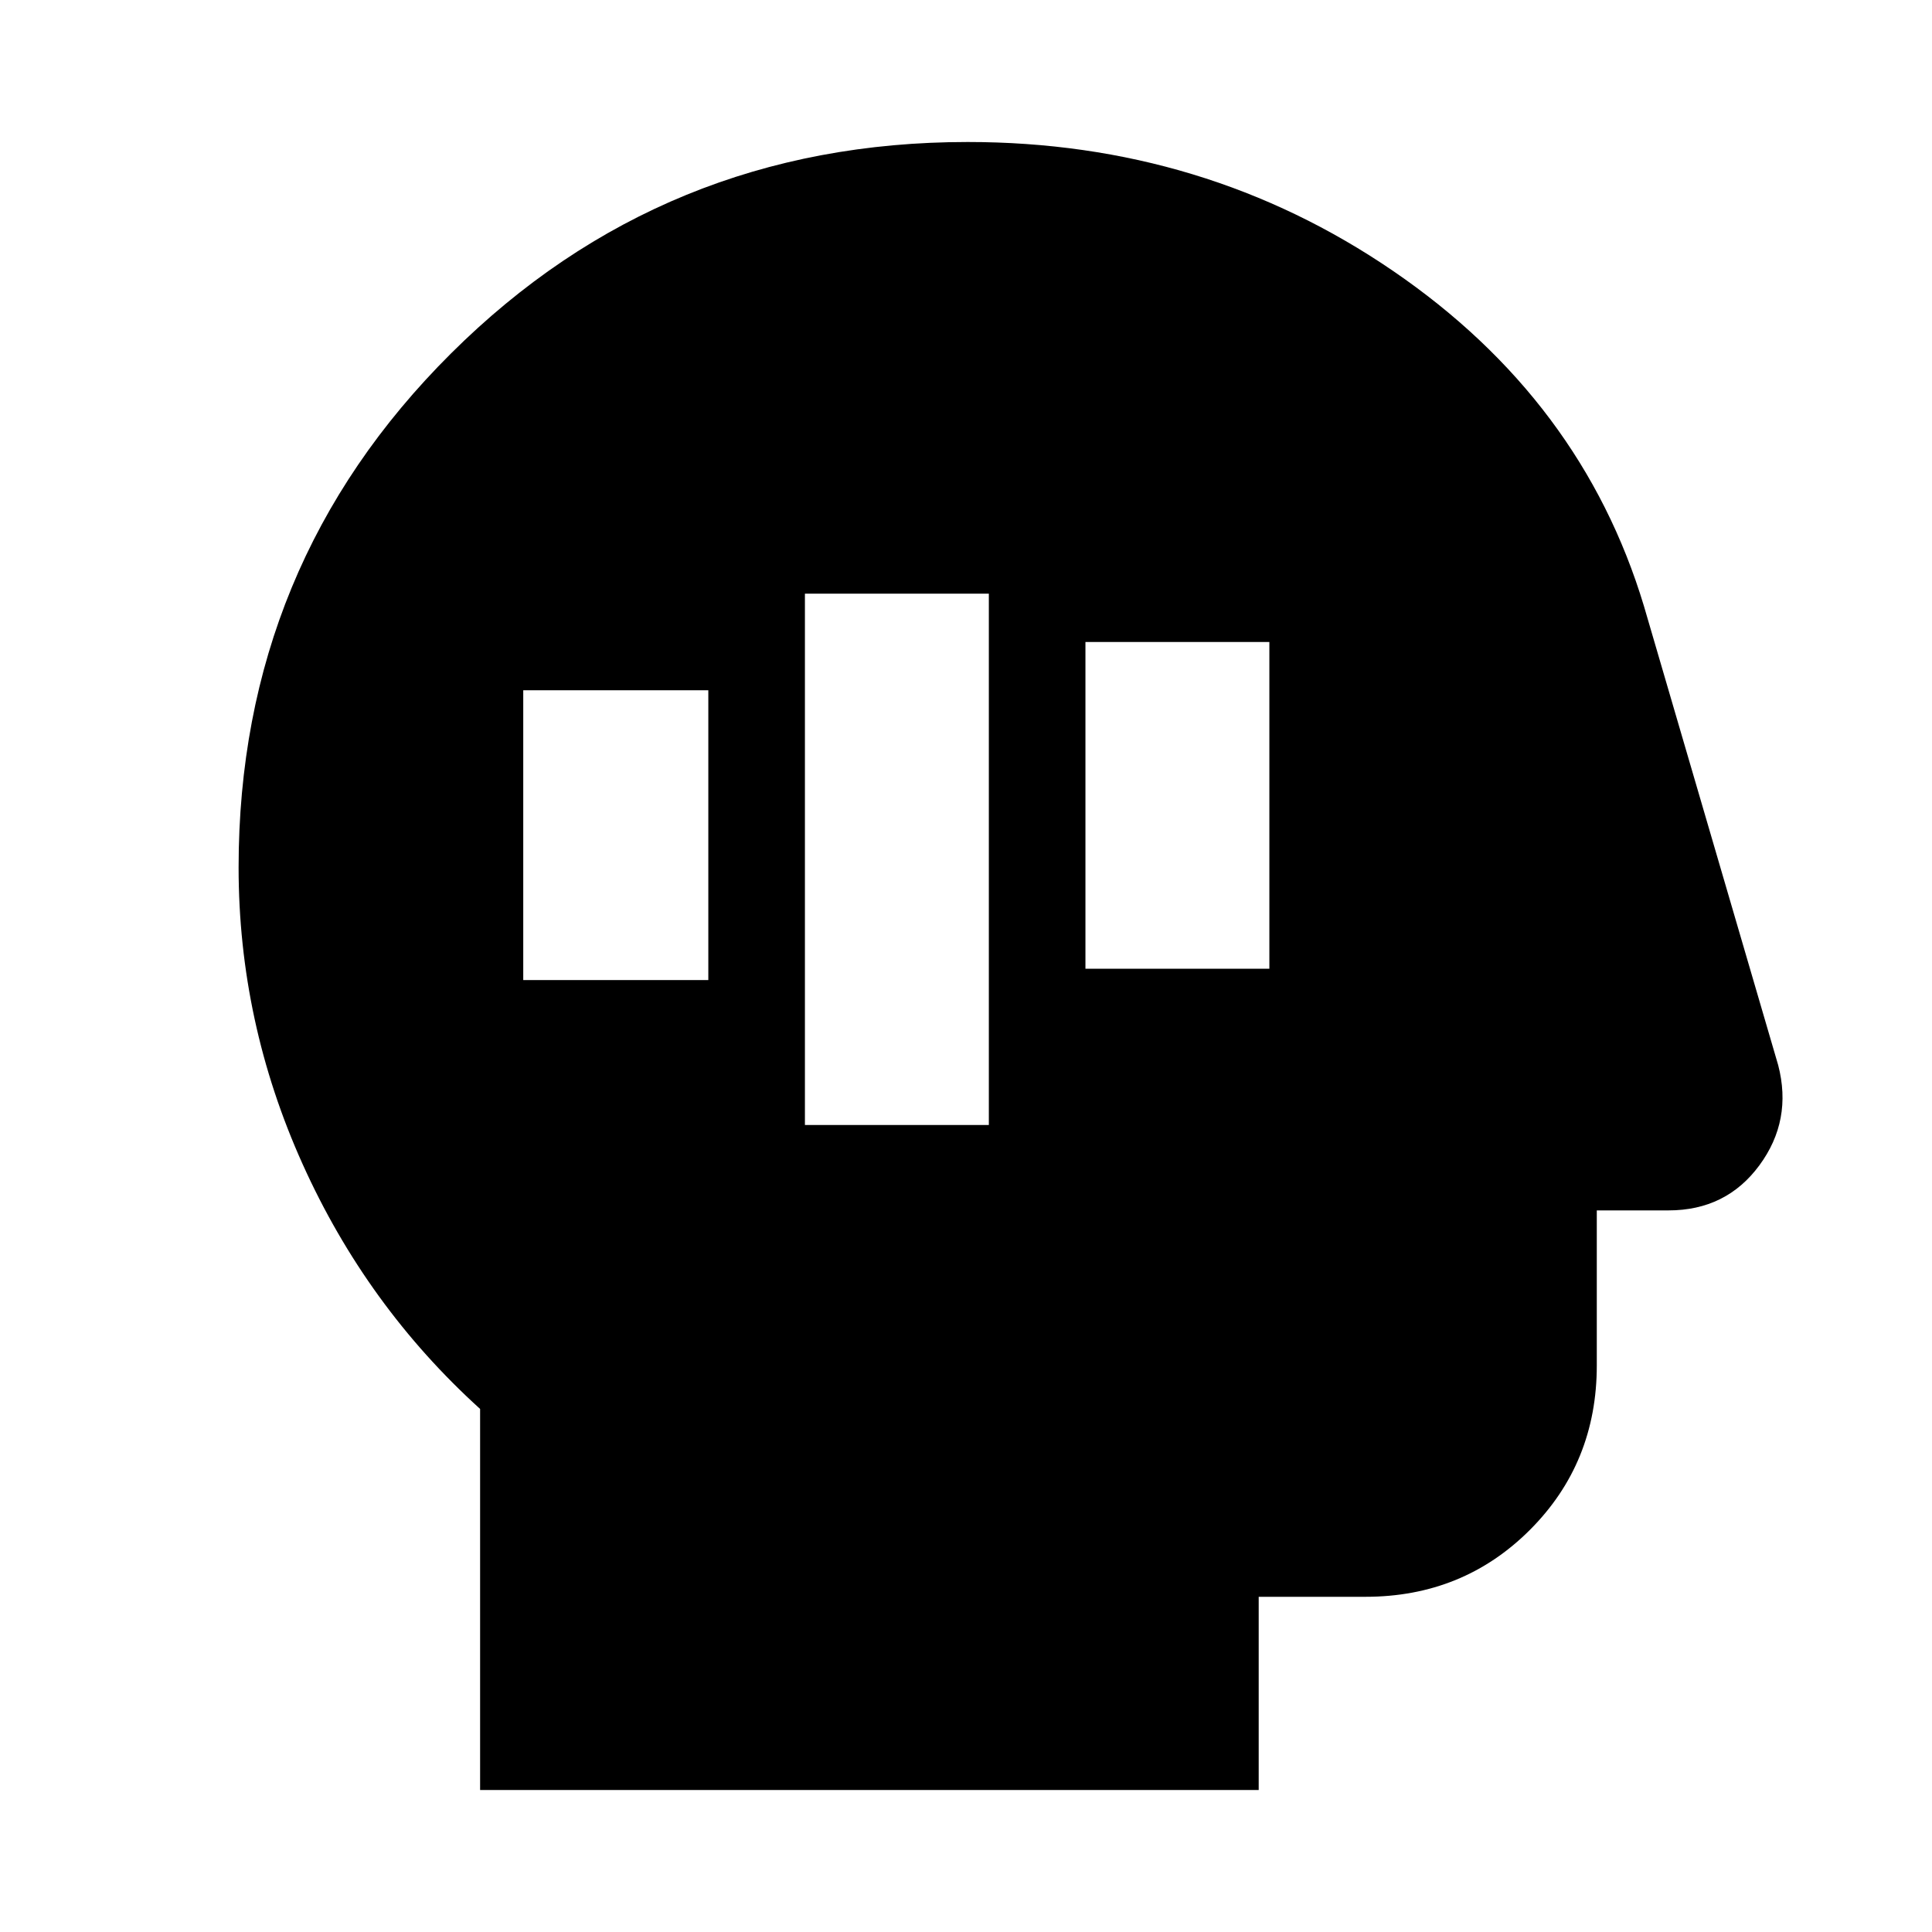 <svg xmlns="http://www.w3.org/2000/svg" height="20" viewBox="0 -960 960 960" width="20"><path d="M238.56-70.56v-189.35q-56.43-51.13-88.21-121.69-31.79-70.55-31.79-147.4 0-150.37 105.57-255.4 105.56-105.04 256.7-105.04 117.69 0 211.43 64.1 93.74 64.1 124.61 166.51l66.7 228.09q7.13 27.44-9.36 49.81t-45.12 22.37h-35.65v77.04q0 48.48-33.24 81.72t-81.72 33.24h-53.04v96H238.56ZM399.96-401h91.39v-264h-91.39v264Zm139.39-77.65h91.39V-641h-91.39v162.35ZM260-473h91.96v-144H260v144Z"/></svg>